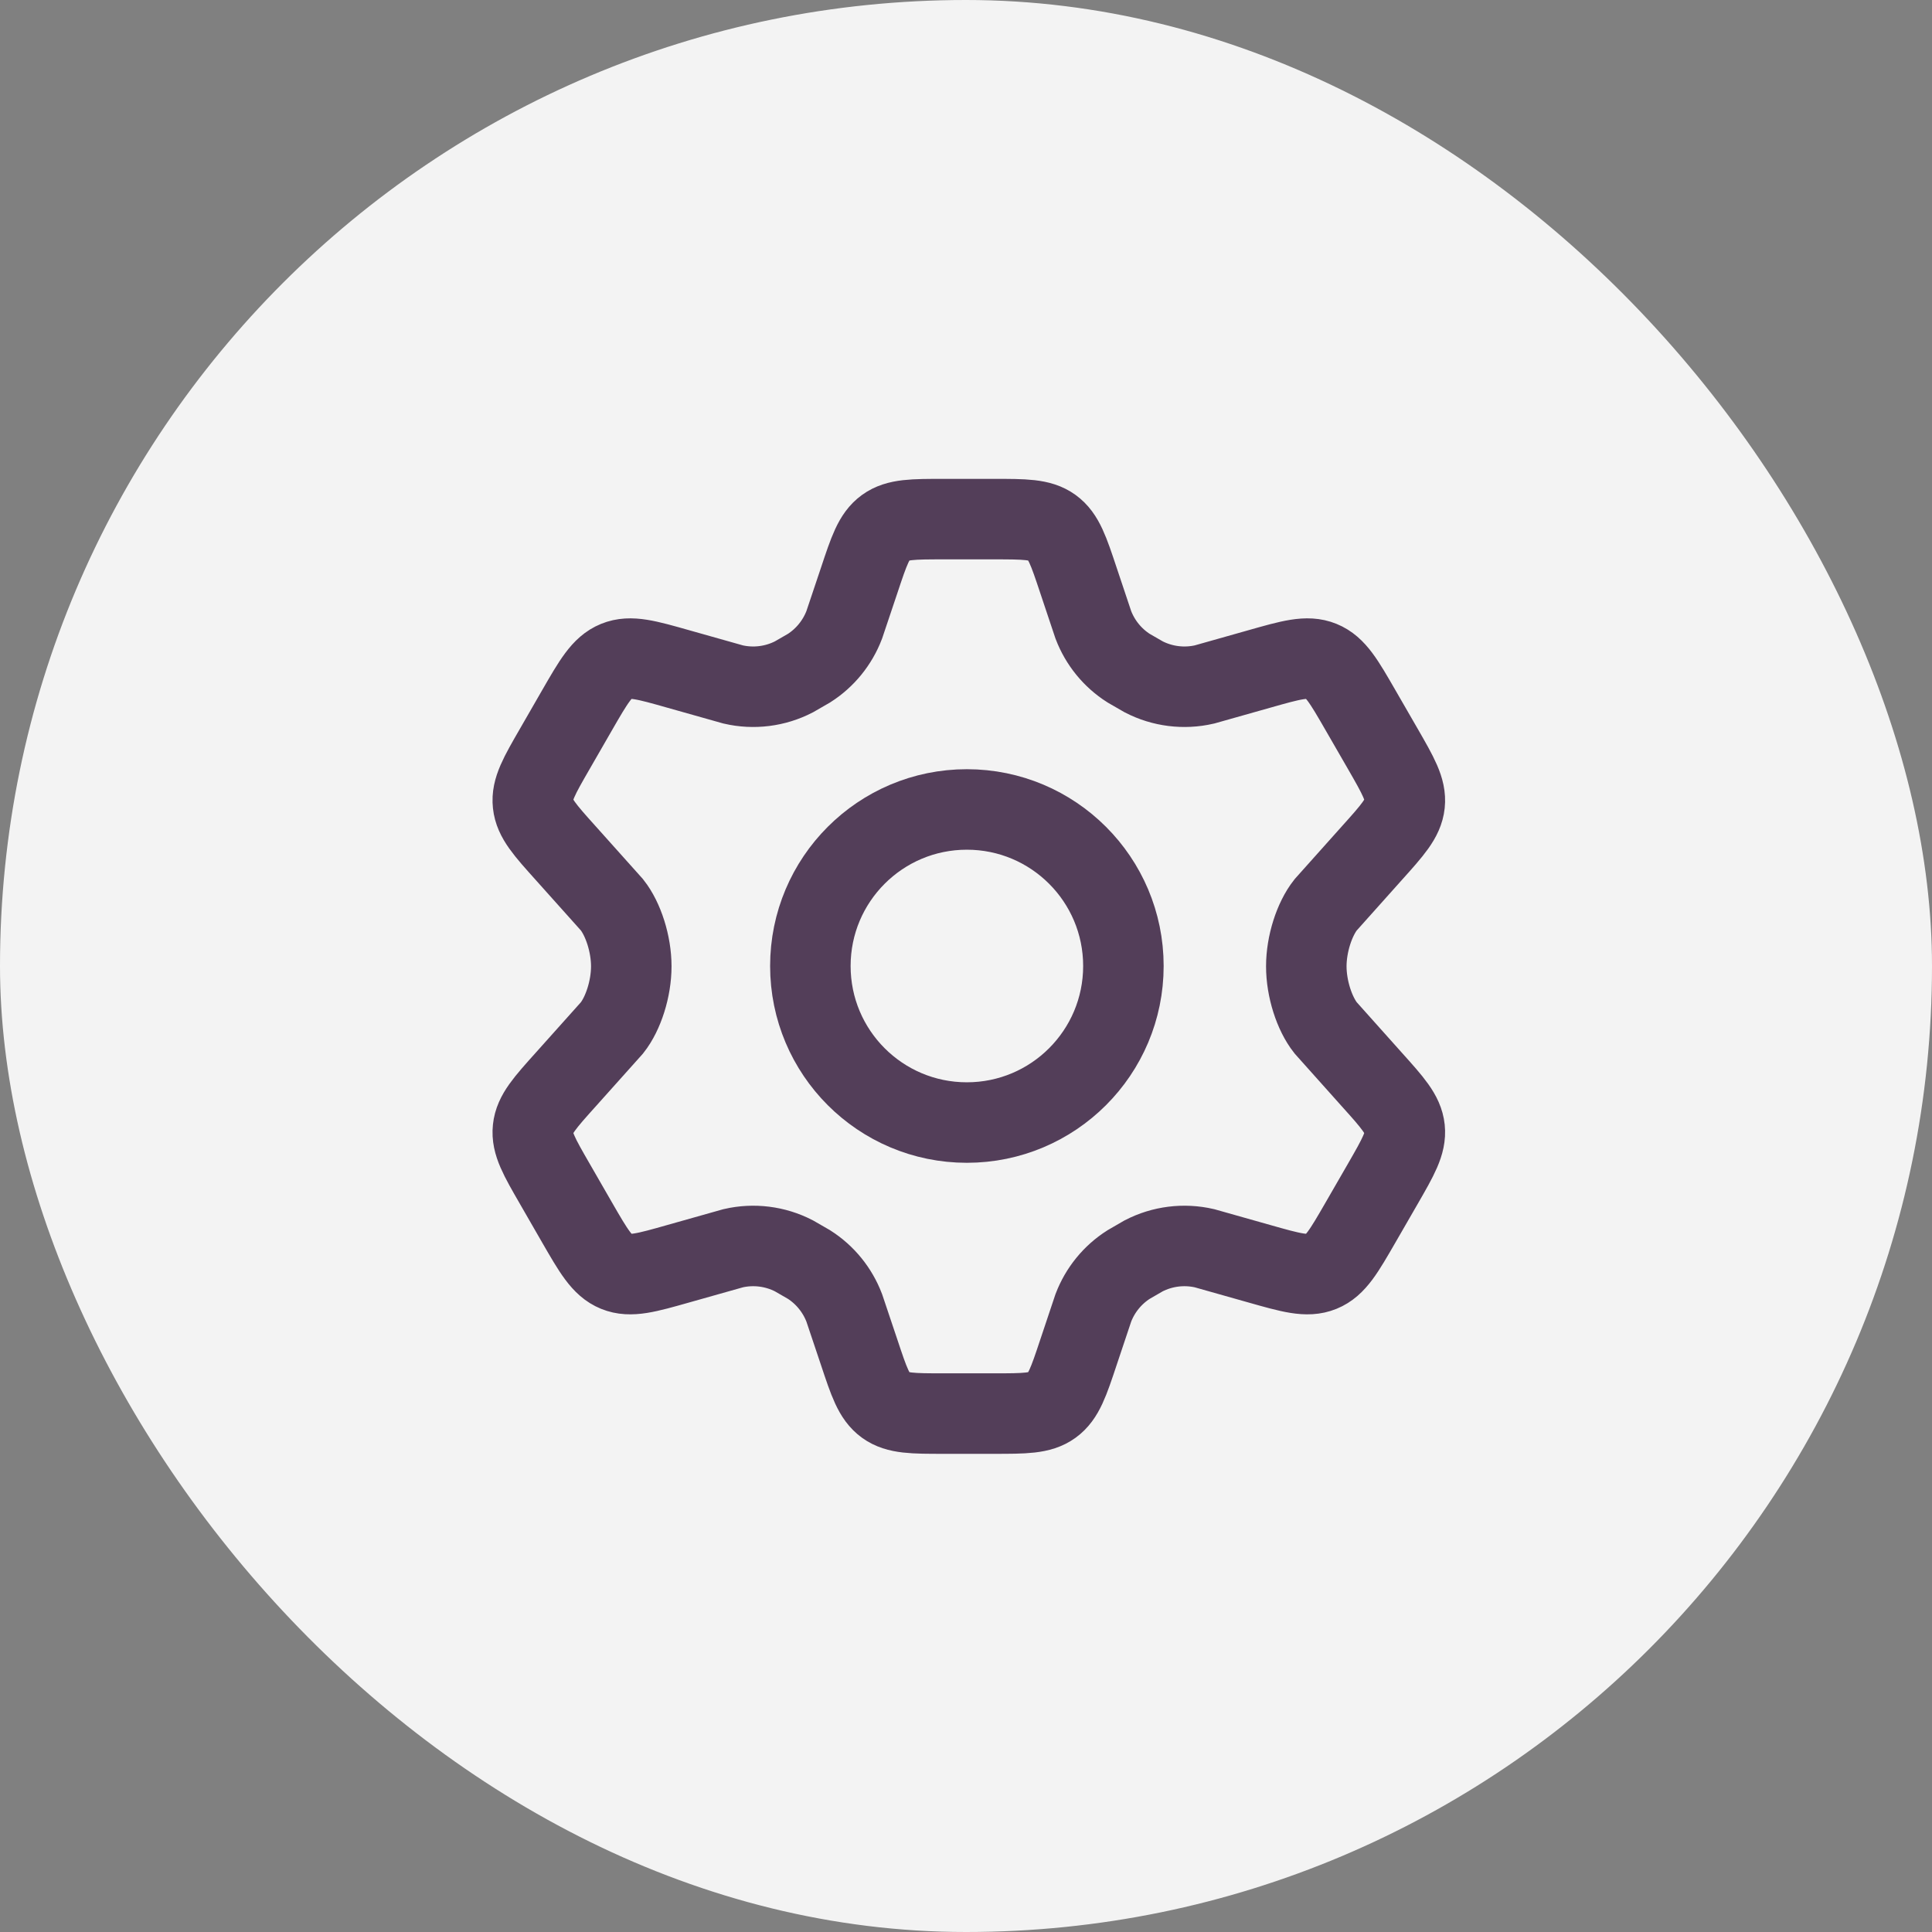 <svg width="36" height="36" viewBox="0 0 36 36" fill="none" xmlns="http://www.w3.org/2000/svg">
<rect x="0" y="0" width="36" height="36" fill="#808080" stroke="none"/>
<rect width="36" height="36" rx="18" fill="#F3F3F3"/>
<path d="M25.765 13.951L25.353 13.237C25.042 12.697 24.887 12.428 24.622 12.32C24.357 12.212 24.058 12.297 23.459 12.467L22.443 12.754C22.061 12.842 21.66 12.792 21.311 12.612L21.03 12.45C20.73 12.259 20.5 11.976 20.373 11.644L20.095 10.813C19.912 10.263 19.82 9.988 19.602 9.83C19.385 9.673 19.095 9.673 18.517 9.673H17.588C17.009 9.673 16.72 9.673 16.502 9.83C16.284 9.988 16.193 10.263 16.01 10.813L15.731 11.644C15.604 11.976 15.374 12.259 15.075 12.45L14.794 12.612C14.445 12.792 14.044 12.842 13.662 12.754L12.645 12.467C12.046 12.297 11.747 12.212 11.482 12.32C11.218 12.428 11.062 12.697 10.751 13.237L10.34 13.951C10.048 14.457 9.902 14.71 9.931 14.98C9.959 15.249 10.154 15.466 10.544 15.9L11.404 16.861C11.614 17.127 11.763 17.59 11.763 18.006C11.763 18.423 11.614 18.886 11.404 19.152L10.544 20.113C10.154 20.547 9.959 20.764 9.931 21.033C9.902 21.303 10.048 21.556 10.34 22.062L10.751 22.776C11.062 23.315 11.218 23.585 11.482 23.693C11.747 23.801 12.046 23.716 12.645 23.546L13.662 23.259C14.044 23.171 14.445 23.221 14.794 23.401L15.075 23.563C15.374 23.754 15.604 24.037 15.731 24.369L16.01 25.2C16.193 25.75 16.284 26.025 16.502 26.183C16.72 26.34 17.009 26.34 17.588 26.34H18.517C19.095 26.34 19.385 26.34 19.602 26.183C19.82 26.025 19.912 25.75 20.095 25.2L20.373 24.369C20.5 24.037 20.73 23.754 21.03 23.563L21.31 23.401C21.659 23.221 22.06 23.171 22.443 23.259L23.459 23.546C24.058 23.716 24.357 23.801 24.622 23.693C24.887 23.585 25.042 23.315 25.353 22.776L25.765 22.062C26.056 21.556 26.202 21.303 26.174 21.033C26.145 20.764 25.95 20.547 25.56 20.113L24.701 19.152C24.491 18.886 24.341 18.423 24.341 18.006C24.341 17.59 24.491 17.127 24.701 16.861L25.56 15.9C25.95 15.466 26.145 15.249 26.174 14.98C26.202 14.71 26.056 14.457 25.765 13.951Z" stroke="#533E59" stroke-width="1.5" stroke-linecap="round"/>
<path d="M20.933 18C20.933 19.611 19.627 20.917 18.016 20.917C16.405 20.917 15.1 19.611 15.1 18C15.1 16.389 16.405 15.083 18.016 15.083C19.627 15.083 20.933 16.389 20.933 18Z" stroke="#533E59" stroke-width="1.5"/>
</svg>
